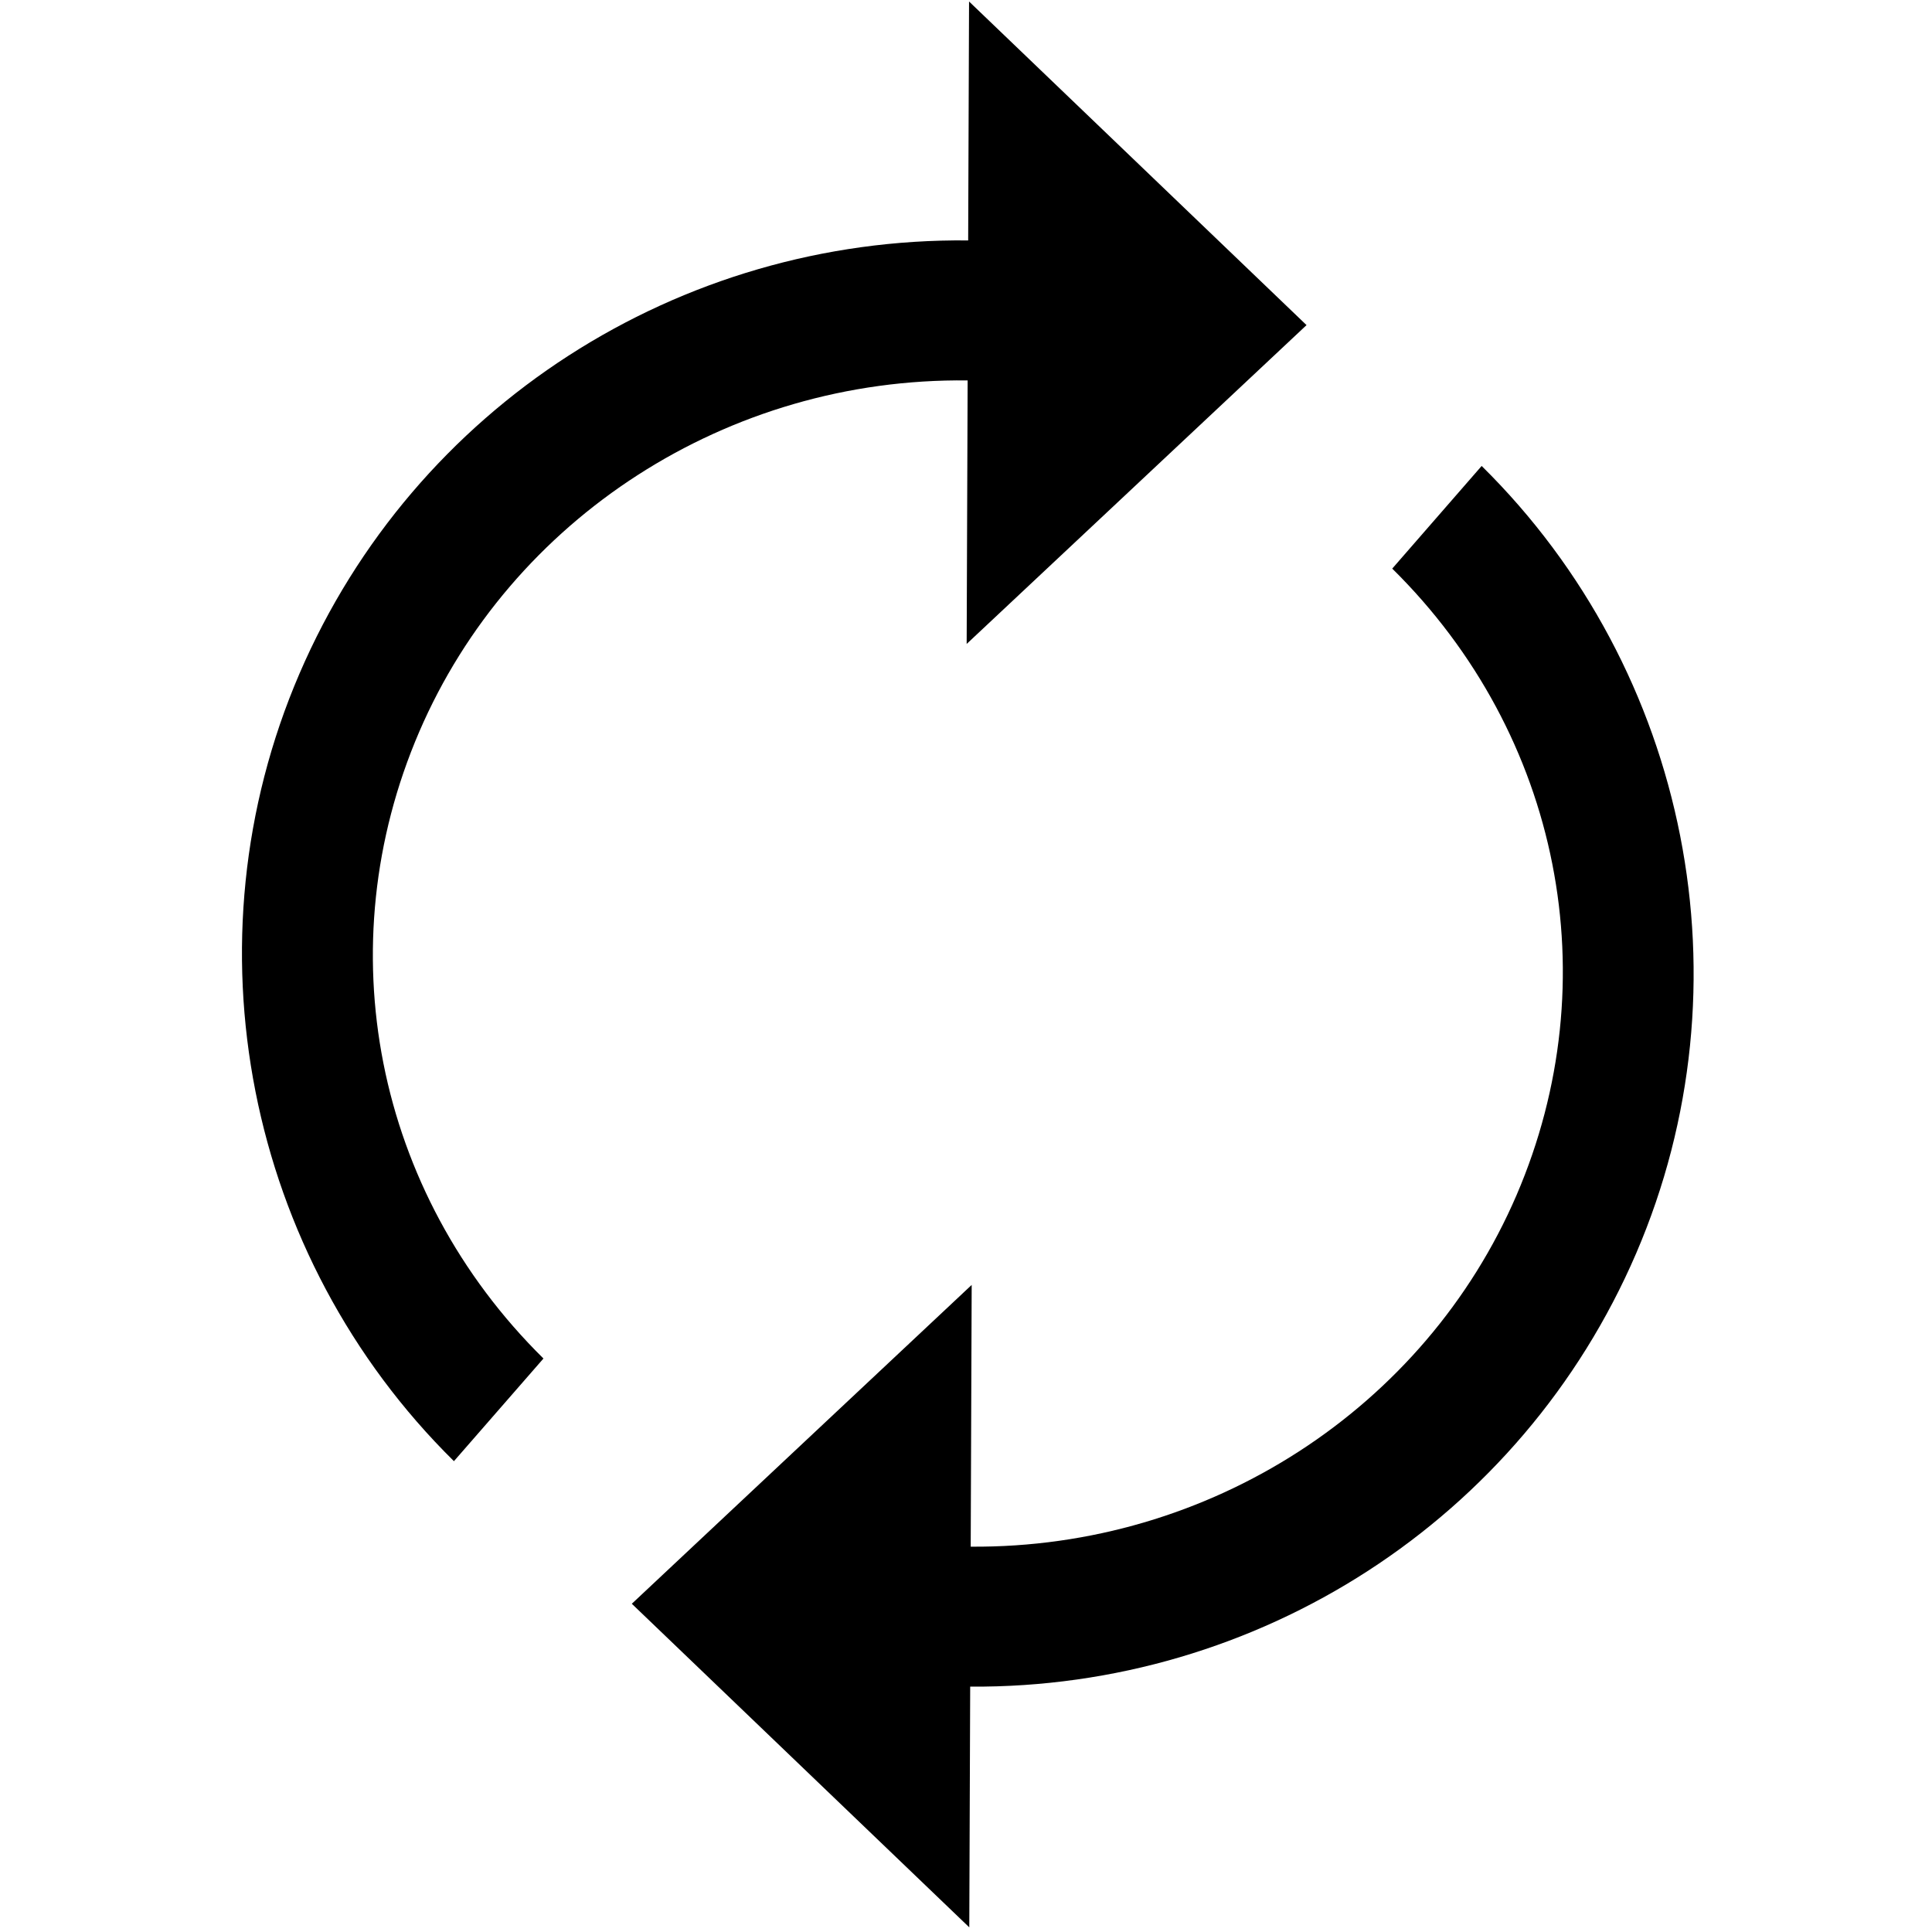 <?xml version="1.0" encoding="UTF-8"?>
<svg width="256" height="256" version="1.1" viewBox="0 0 67.733 67.733" xmlns="http://www.w3.org/2000/svg">
 <style>.gui_icon_class {
    stroke-linejoin:miter;
    font-size:medium;
    baseline-shift:baseline;
    color-rendering:auto;
    text-decoration-color:#000000;
    color:#000000;
    font-variant-numeric:normal;
    letter-spacing:normal;
    shape-rendering:auto;
    word-spacing:normal;
    stroke:none;
    text-decoration-line:none;
    text-rendering:auto;
    stroke-width:18;
    font-style:normal;
    fill:#000000;
    solid-opacity:1;
    line-height:normal;
    fill-rule:nonzero;
    font-variant-position:normal;
    mix-blend-mode:normal;
    fill-opacity:1;
    direction:ltr;
    solid-color:#000000;
    color-interpolation-filters:linearRGB;
    font-stretch:normal;
    stroke-miterlimit:4;
    font-feature-settings:normal;
    font-weight:normal;
    opacity:1;
    shape-padding:0;
    vector-effect:none;
    font-variant-alternates:normal;
    font-variant:normal;
    visibility:visible;
    text-indent:0;
    font-variant-ligatures:normal;
    clip-rule:nonzero;
    dominant-baseline:auto;
    font-variant-caps:normal;
    image-rendering:auto;
    white-space:normal;
    overflow:visible;
    font-family:sans-serif;
    text-decoration-style:solid;
    text-align:start;
    text-orientation:mixed;
    writing-mode:lr-tb;
    stroke-opacity:1;
    isolation:auto;
    paint-order:normal;
    stroke-dashoffset:0;
    text-anchor:start;
    text-decoration:none;
    stroke-linecap:butt;
    stroke-dasharray:none;
    enable-background:accumulate;
    text-transform:none;
    display:inline;
    color-interpolation:sRGB;
}</style>
 <g transform="translate(0 -229.27)">
  <g transform="matrix(2.088 0 0 2.234 41.673 -337.41)">
   <path class="gui_icon_class" transform="matrix(.127 0 0 .118 -19.96 253.7)" d="m128.13-0.129-0.117 31.779c-38.208-0.411-73.197 22.059-88.406 57.609-15.293 35.745-7.039 77.492 20.42 104.74l11.836-13.652c-22.31-22.136-28.639-54.797-16.43-83.334 12.155-28.412 40.756-47.126 72.51-46.744l-0.129 35.045 44.934-42.402-44.617-43.037zm67.771 61.771-11.822 13.652c22.31 22.136 28.639 54.797 16.43 83.334-12.111 28.308-40.546 46.983-72.16 46.742l0.129-34.811-44.934 42.404 44.617 43.035 0.119-32.014c38.071 0.271 72.878-22.168 88.041-57.609 15.293-35.745 7.039-77.49-20.42-104.73z"/>
  </g>
 </g>
</svg>
